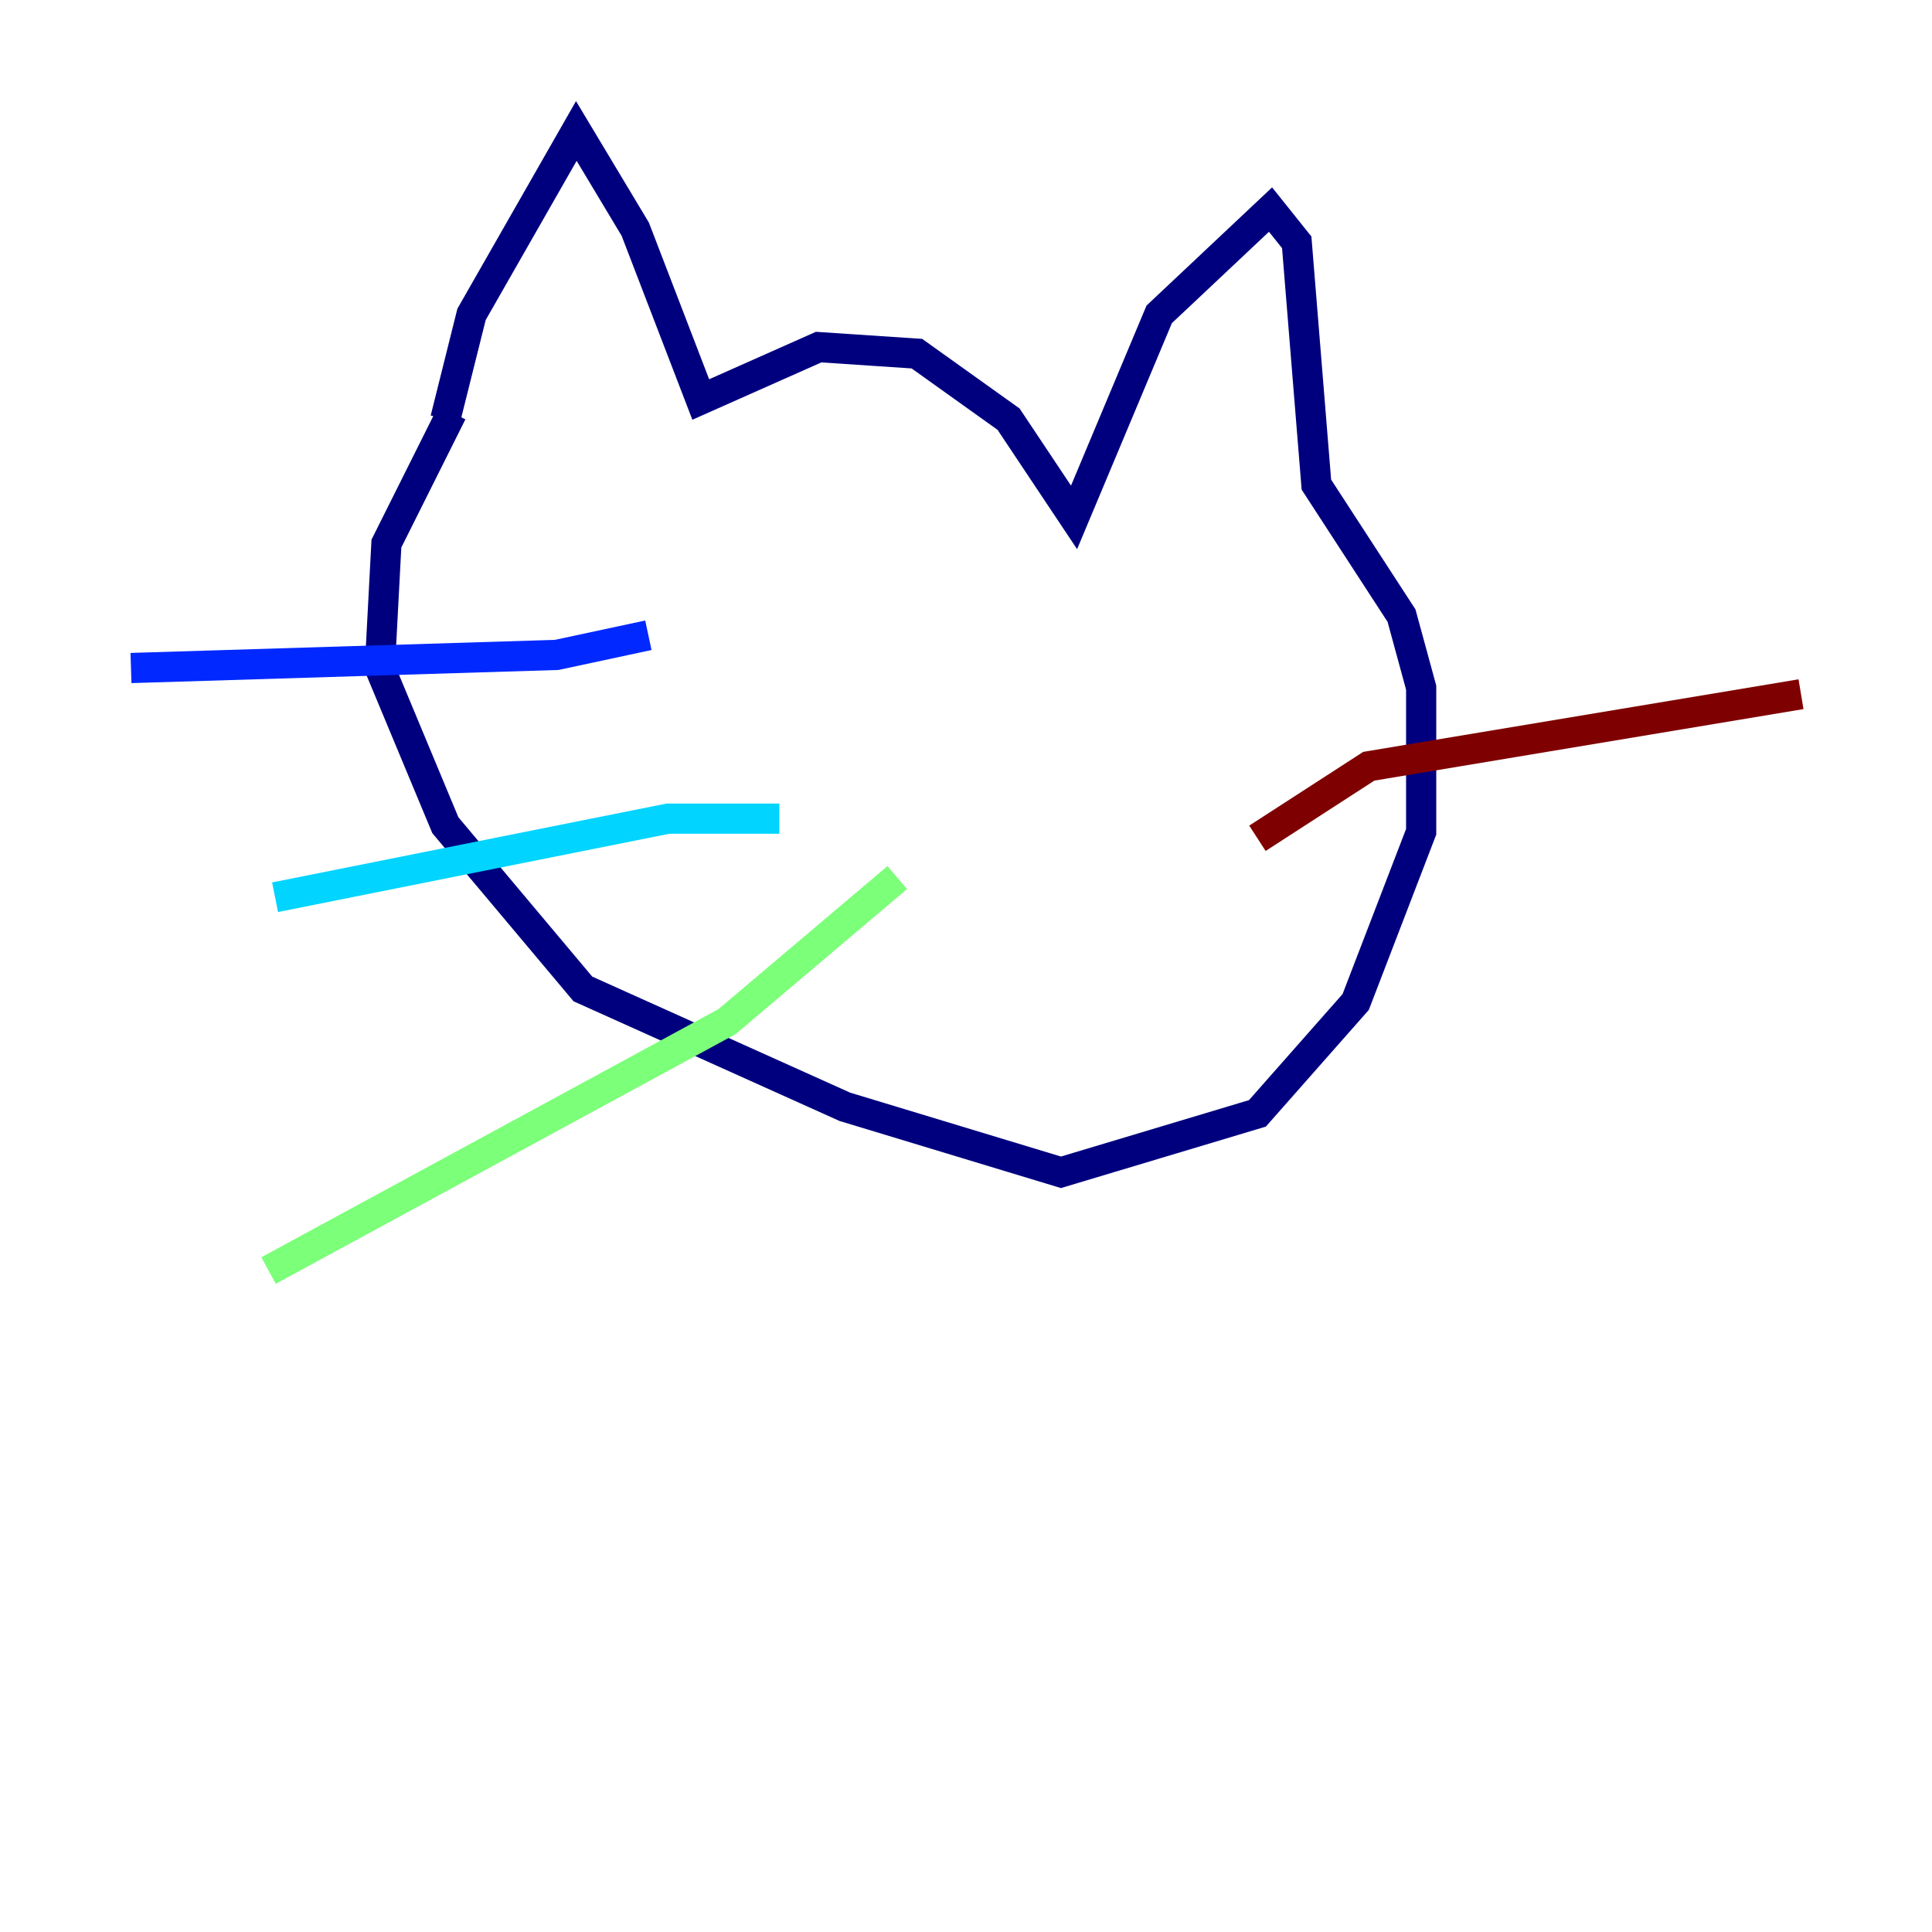 <?xml version="1.0" encoding="utf-8" ?>
<svg baseProfile="tiny" height="128" version="1.2" viewBox="0,0,128,128" width="128" xmlns="http://www.w3.org/2000/svg" xmlns:ev="http://www.w3.org/2001/xml-events" xmlns:xlink="http://www.w3.org/1999/xlink"><defs /><polyline fill="none" points="29.505,27.77 31.241,20.827 38.183,8.678 42.088,15.186 46.427,26.468 54.237,22.997 60.746,23.43 66.82,27.77 71.159,34.278 76.8,20.827 84.176,13.885 85.912,16.054 87.214,32.108 92.854,40.786 94.156,45.559 94.156,55.105 89.817,66.386 83.308,73.763 70.291,77.668 55.973,73.329 38.617,65.519 29.505,54.671 25.166,44.258 25.6,36.014 29.939,27.336" stroke="#00007f" stroke-width="2" /><polyline fill="none" points="42.956,42.088 36.881,43.39 8.678,44.258" stroke="#0028ff" stroke-width="2" /><polyline fill="none" points="51.634,54.237 44.258,54.237 18.224,59.444" stroke="#00d4ff" stroke-width="2" /><polyline fill="none" points="59.444,58.142 48.163,67.688 17.79,84.176" stroke="#7cff79" stroke-width="2" /><polyline fill="none" points="46.861,32.542 46.861,32.542" stroke="#ffe500" stroke-width="2" /><polyline fill="none" points="81.573,38.617 81.573,38.617" stroke="#ff4600" stroke-width="2" /><polyline fill="none" points="83.308,55.539 90.685,50.766 119.322,45.993" stroke="#7f0000" stroke-width="2" /></svg>